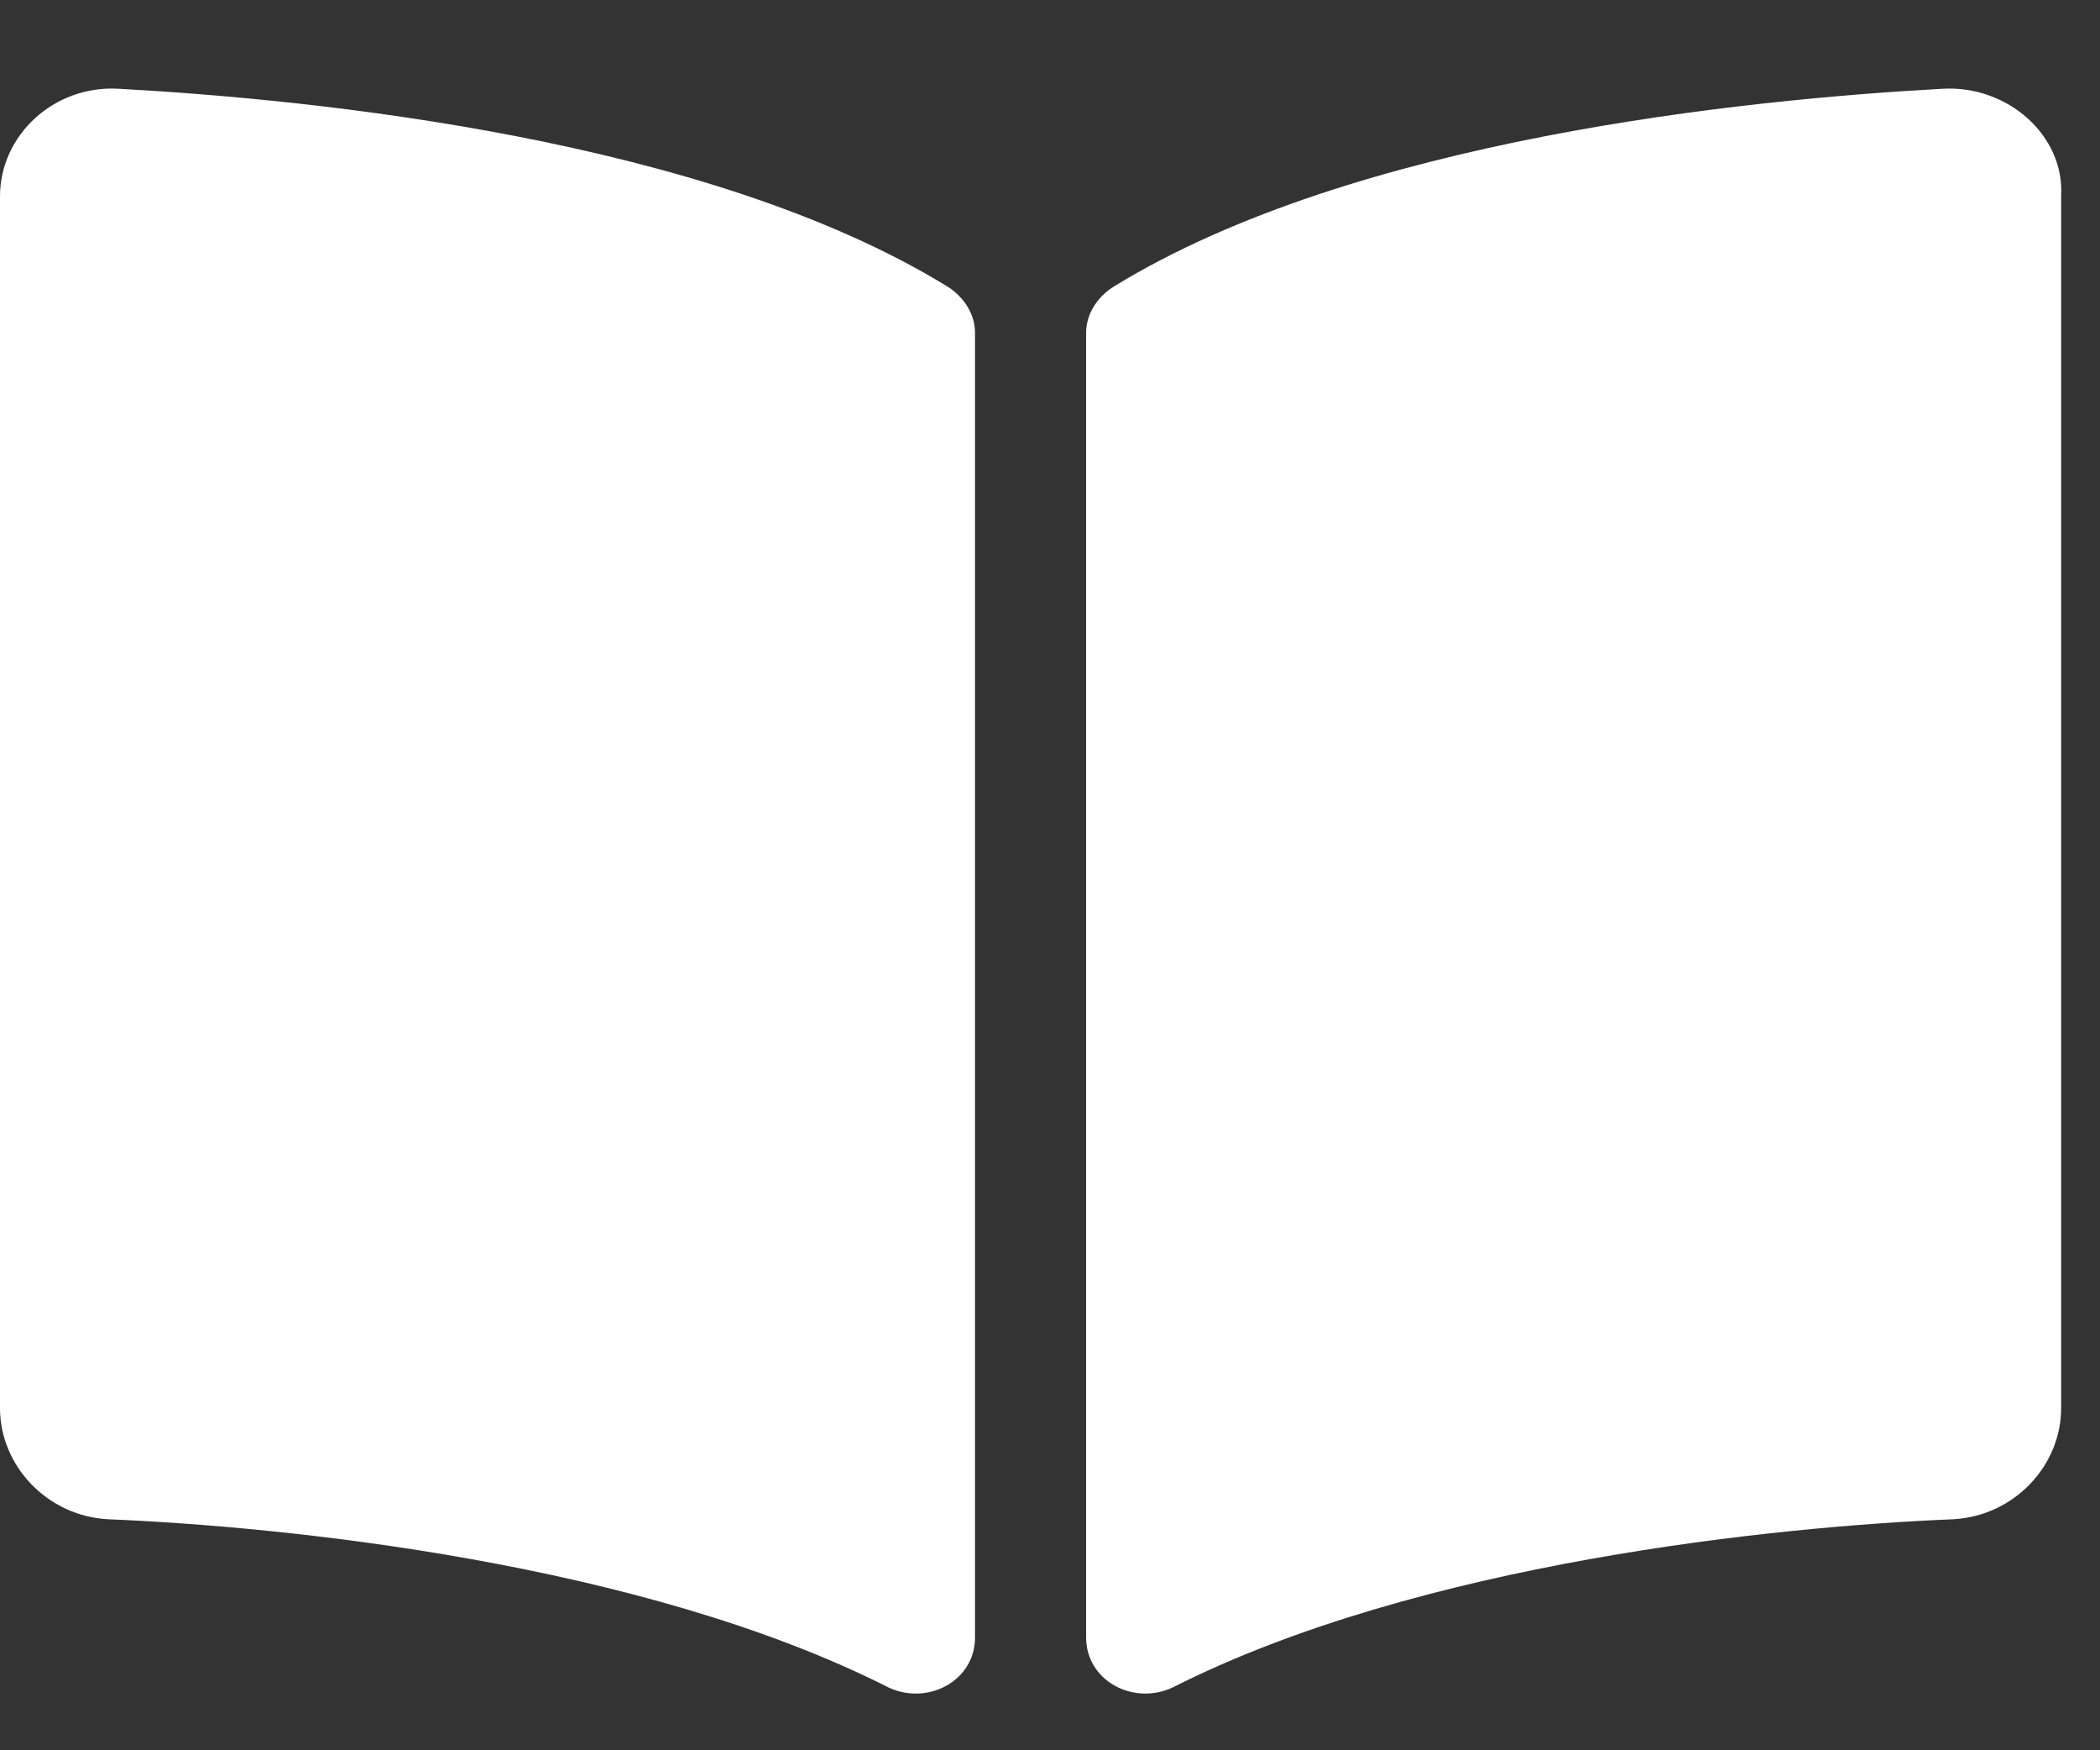 <svg width="24" height="20" viewBox="0 0 24 20" fill="none" xmlns="http://www.w3.org/2000/svg">
<rect x="0" y="0" width="24" height="20" fill="#333333" stroke="none"/>
<path d="M22.204 1.014C22.942 0.973 23.597 1.546 23.556 2.243V16.09C23.556 16.745 23.024 17.319 22.327 17.36C20.32 17.442 16.223 17.852 13.396 19.285C12.946 19.49 12.413 19.203 12.413 18.712V3.8C12.413 3.595 12.536 3.39 12.741 3.267C15.486 1.587 19.951 1.137 22.204 1.014ZM10.816 3.267C11.02 3.39 11.143 3.595 11.143 3.8V18.712C11.143 19.203 10.611 19.49 10.16 19.285C7.333 17.852 3.236 17.442 1.229 17.36C0.533 17.319 0 16.745 0 16.09V2.243C0 1.546 0.615 0.973 1.352 1.014C3.605 1.137 8.071 1.587 10.816 3.267Z" fill="white"/>
</svg>
